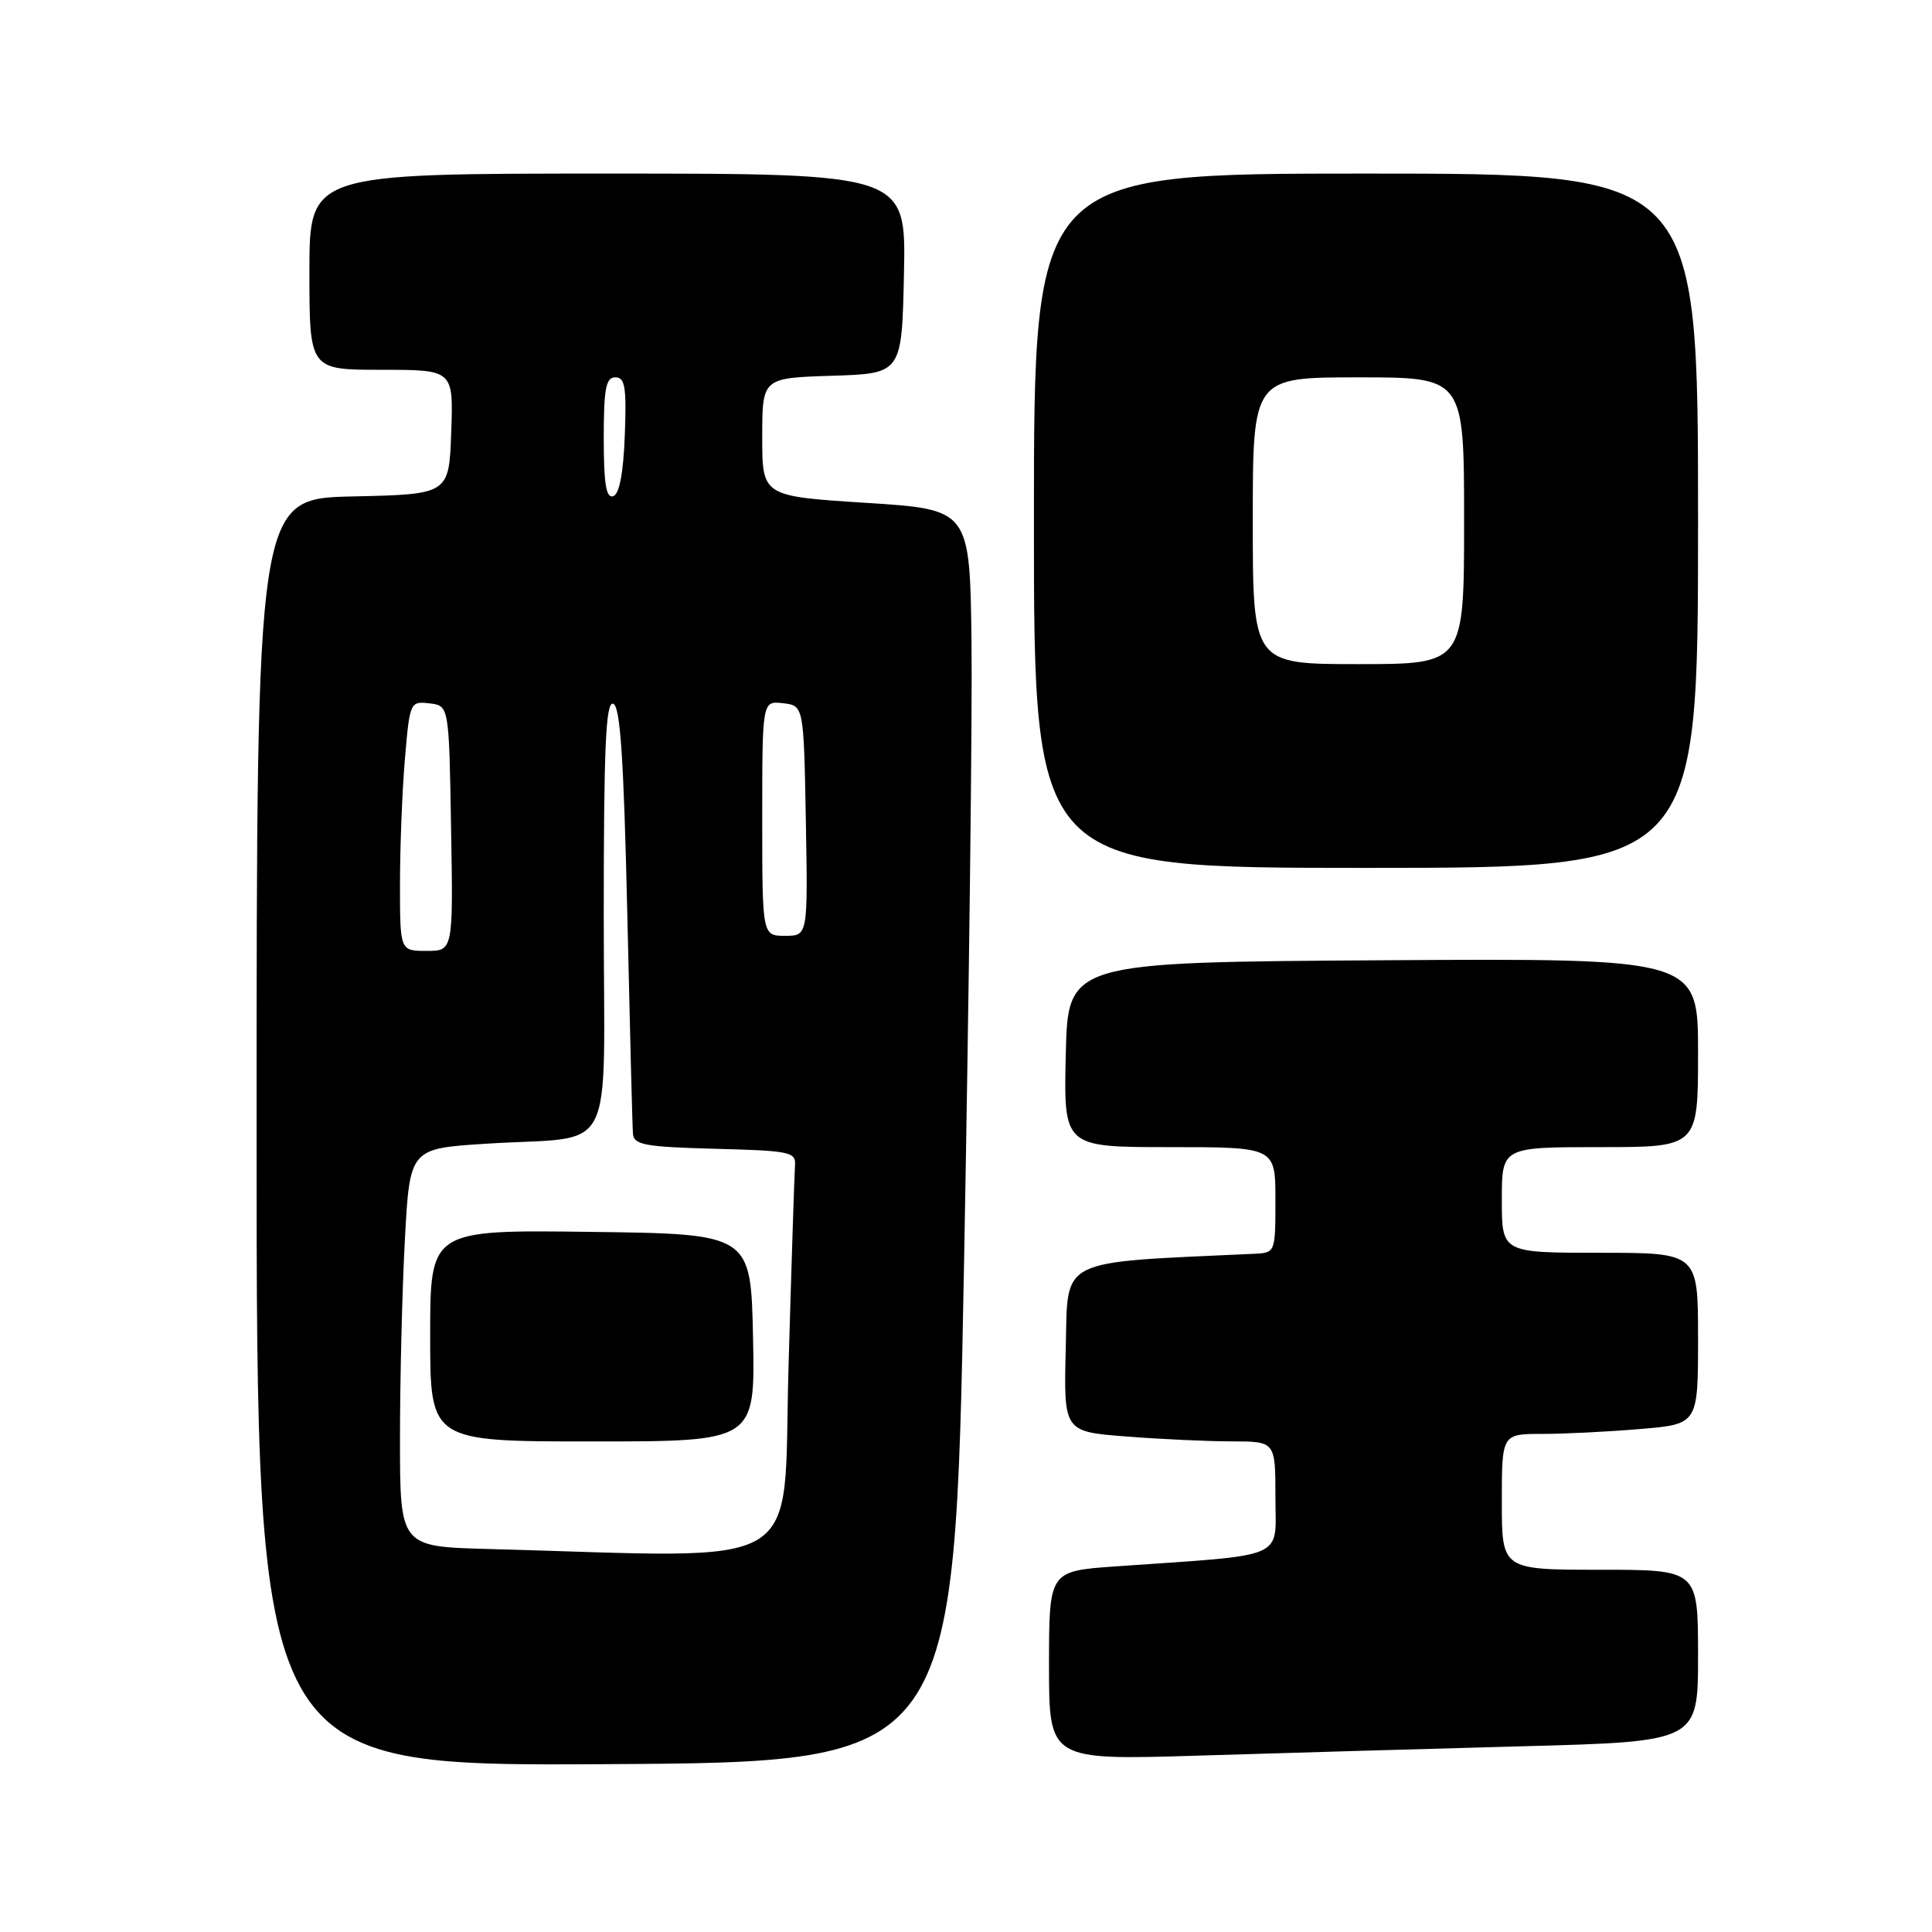 <?xml version="1.0" encoding="UTF-8" standalone="no"?>
<!DOCTYPE svg PUBLIC "-//W3C//DTD SVG 1.1//EN" "http://www.w3.org/Graphics/SVG/1.1/DTD/svg11.dtd" >
<svg xmlns="http://www.w3.org/2000/svg" xmlns:xlink="http://www.w3.org/1999/xlink" version="1.1" viewBox="0 0 256 256">
 <g >
 <path fill="currentColor"
d=" M 127.73 168.00 C 128.40 131.97 128.85 94.62 128.73 85.00 C 128.50 67.50 128.50 67.50 114.75 66.63 C 101.00 65.75 101.00 65.75 101.00 57.91 C 101.00 50.08 101.00 50.08 110.25 49.79 C 119.50 49.50 119.50 49.50 119.78 36.25 C 120.06 23.00 120.06 23.00 80.53 23.00 C 41.00 23.00 41.00 23.00 41.00 36.00 C 41.00 49.00 41.00 49.00 50.54 49.00 C 60.08 49.00 60.08 49.00 59.79 57.25 C 59.50 65.50 59.50 65.50 46.75 65.78 C 34.00 66.06 34.00 66.06 34.00 150.04 C 34.00 234.02 34.00 234.02 80.25 233.76 C 126.50 233.50 126.50 233.50 127.73 168.00 Z  M 201.75 231.39 C 225.00 230.77 225.00 230.77 225.00 219.38 C 225.00 208.00 225.00 208.00 212.00 208.00 C 199.00 208.00 199.00 208.00 199.00 199.00 C 199.00 190.00 199.00 190.00 204.35 190.00 C 207.29 190.00 213.14 189.71 217.35 189.35 C 225.00 188.71 225.00 188.71 225.00 177.35 C 225.00 166.00 225.00 166.00 212.00 166.00 C 199.00 166.00 199.00 166.00 199.00 159.00 C 199.00 152.00 199.00 152.00 212.00 152.00 C 225.00 152.00 225.00 152.00 225.00 139.49 C 225.00 126.98 225.00 126.98 183.25 127.24 C 141.50 127.50 141.50 127.50 141.22 139.75 C 140.94 152.00 140.94 152.00 154.97 152.00 C 169.00 152.00 169.00 152.00 169.00 159.00 C 169.00 165.94 168.98 166.00 166.25 166.13 C 139.88 167.35 141.52 166.53 141.22 178.60 C 140.94 189.70 140.94 189.70 149.22 190.34 C 153.77 190.70 160.09 190.99 163.25 190.99 C 169.00 191.00 169.00 191.00 169.00 198.42 C 169.00 206.75 170.89 205.94 147.75 207.56 C 139.00 208.18 139.00 208.18 139.00 220.71 C 139.00 233.23 139.00 233.23 158.75 232.63 C 169.61 232.29 188.96 231.74 201.75 231.39 Z  M 225.00 69.00 C 225.00 23.00 225.00 23.00 181.00 23.00 C 137.00 23.00 137.00 23.00 137.00 69.00 C 137.00 115.00 137.00 115.00 181.00 115.00 C 225.00 115.00 225.00 115.00 225.00 69.00 Z  M 64.75 205.25 C 53.00 204.94 53.00 204.94 53.00 190.63 C 53.00 182.75 53.29 170.89 53.65 164.25 C 54.30 152.19 54.30 152.19 64.40 151.55 C 81.97 150.42 80.00 154.23 80.00 121.34 C 80.00 98.98 80.27 92.92 81.25 93.25 C 82.19 93.56 82.65 100.48 83.12 121.08 C 83.46 136.16 83.79 149.27 83.87 150.22 C 83.98 151.70 85.43 151.97 94.75 152.22 C 104.80 152.48 105.49 152.63 105.34 154.50 C 105.26 155.60 104.87 167.64 104.48 181.25 C 103.70 208.77 107.61 206.41 64.75 205.25 Z  M 99.78 177.25 C 99.50 163.50 99.50 163.50 78.25 163.23 C 57.00 162.96 57.00 162.96 57.00 176.98 C 57.00 191.00 57.00 191.00 78.53 191.00 C 100.06 191.00 100.06 191.00 99.78 177.25 Z  M 53.00 117.15 C 53.00 112.28 53.29 104.84 53.65 100.60 C 54.29 93.03 54.35 92.90 56.90 93.20 C 59.50 93.50 59.50 93.50 59.77 109.75 C 60.05 126.00 60.05 126.00 56.52 126.00 C 53.00 126.00 53.00 126.00 53.00 117.15 Z  M 101.00 108.43 C 101.00 92.87 101.00 92.87 103.75 93.18 C 106.50 93.50 106.50 93.50 106.78 108.75 C 107.05 124.00 107.05 124.00 104.03 124.00 C 101.00 124.00 101.00 124.00 101.00 108.43 Z  M 80.00 58.08 C 80.00 51.47 80.28 50.00 81.54 50.00 C 82.82 50.00 83.03 51.30 82.79 57.67 C 82.60 62.70 82.07 65.48 81.25 65.75 C 80.32 66.06 80.00 64.10 80.00 58.08 Z  M 166.00 69.00 C 166.00 50.00 166.00 50.00 180.00 50.00 C 194.00 50.00 194.00 50.00 194.00 69.00 C 194.00 88.00 194.00 88.00 180.00 88.00 C 166.00 88.00 166.00 88.00 166.00 69.00 Z "/>
</g>
</svg>